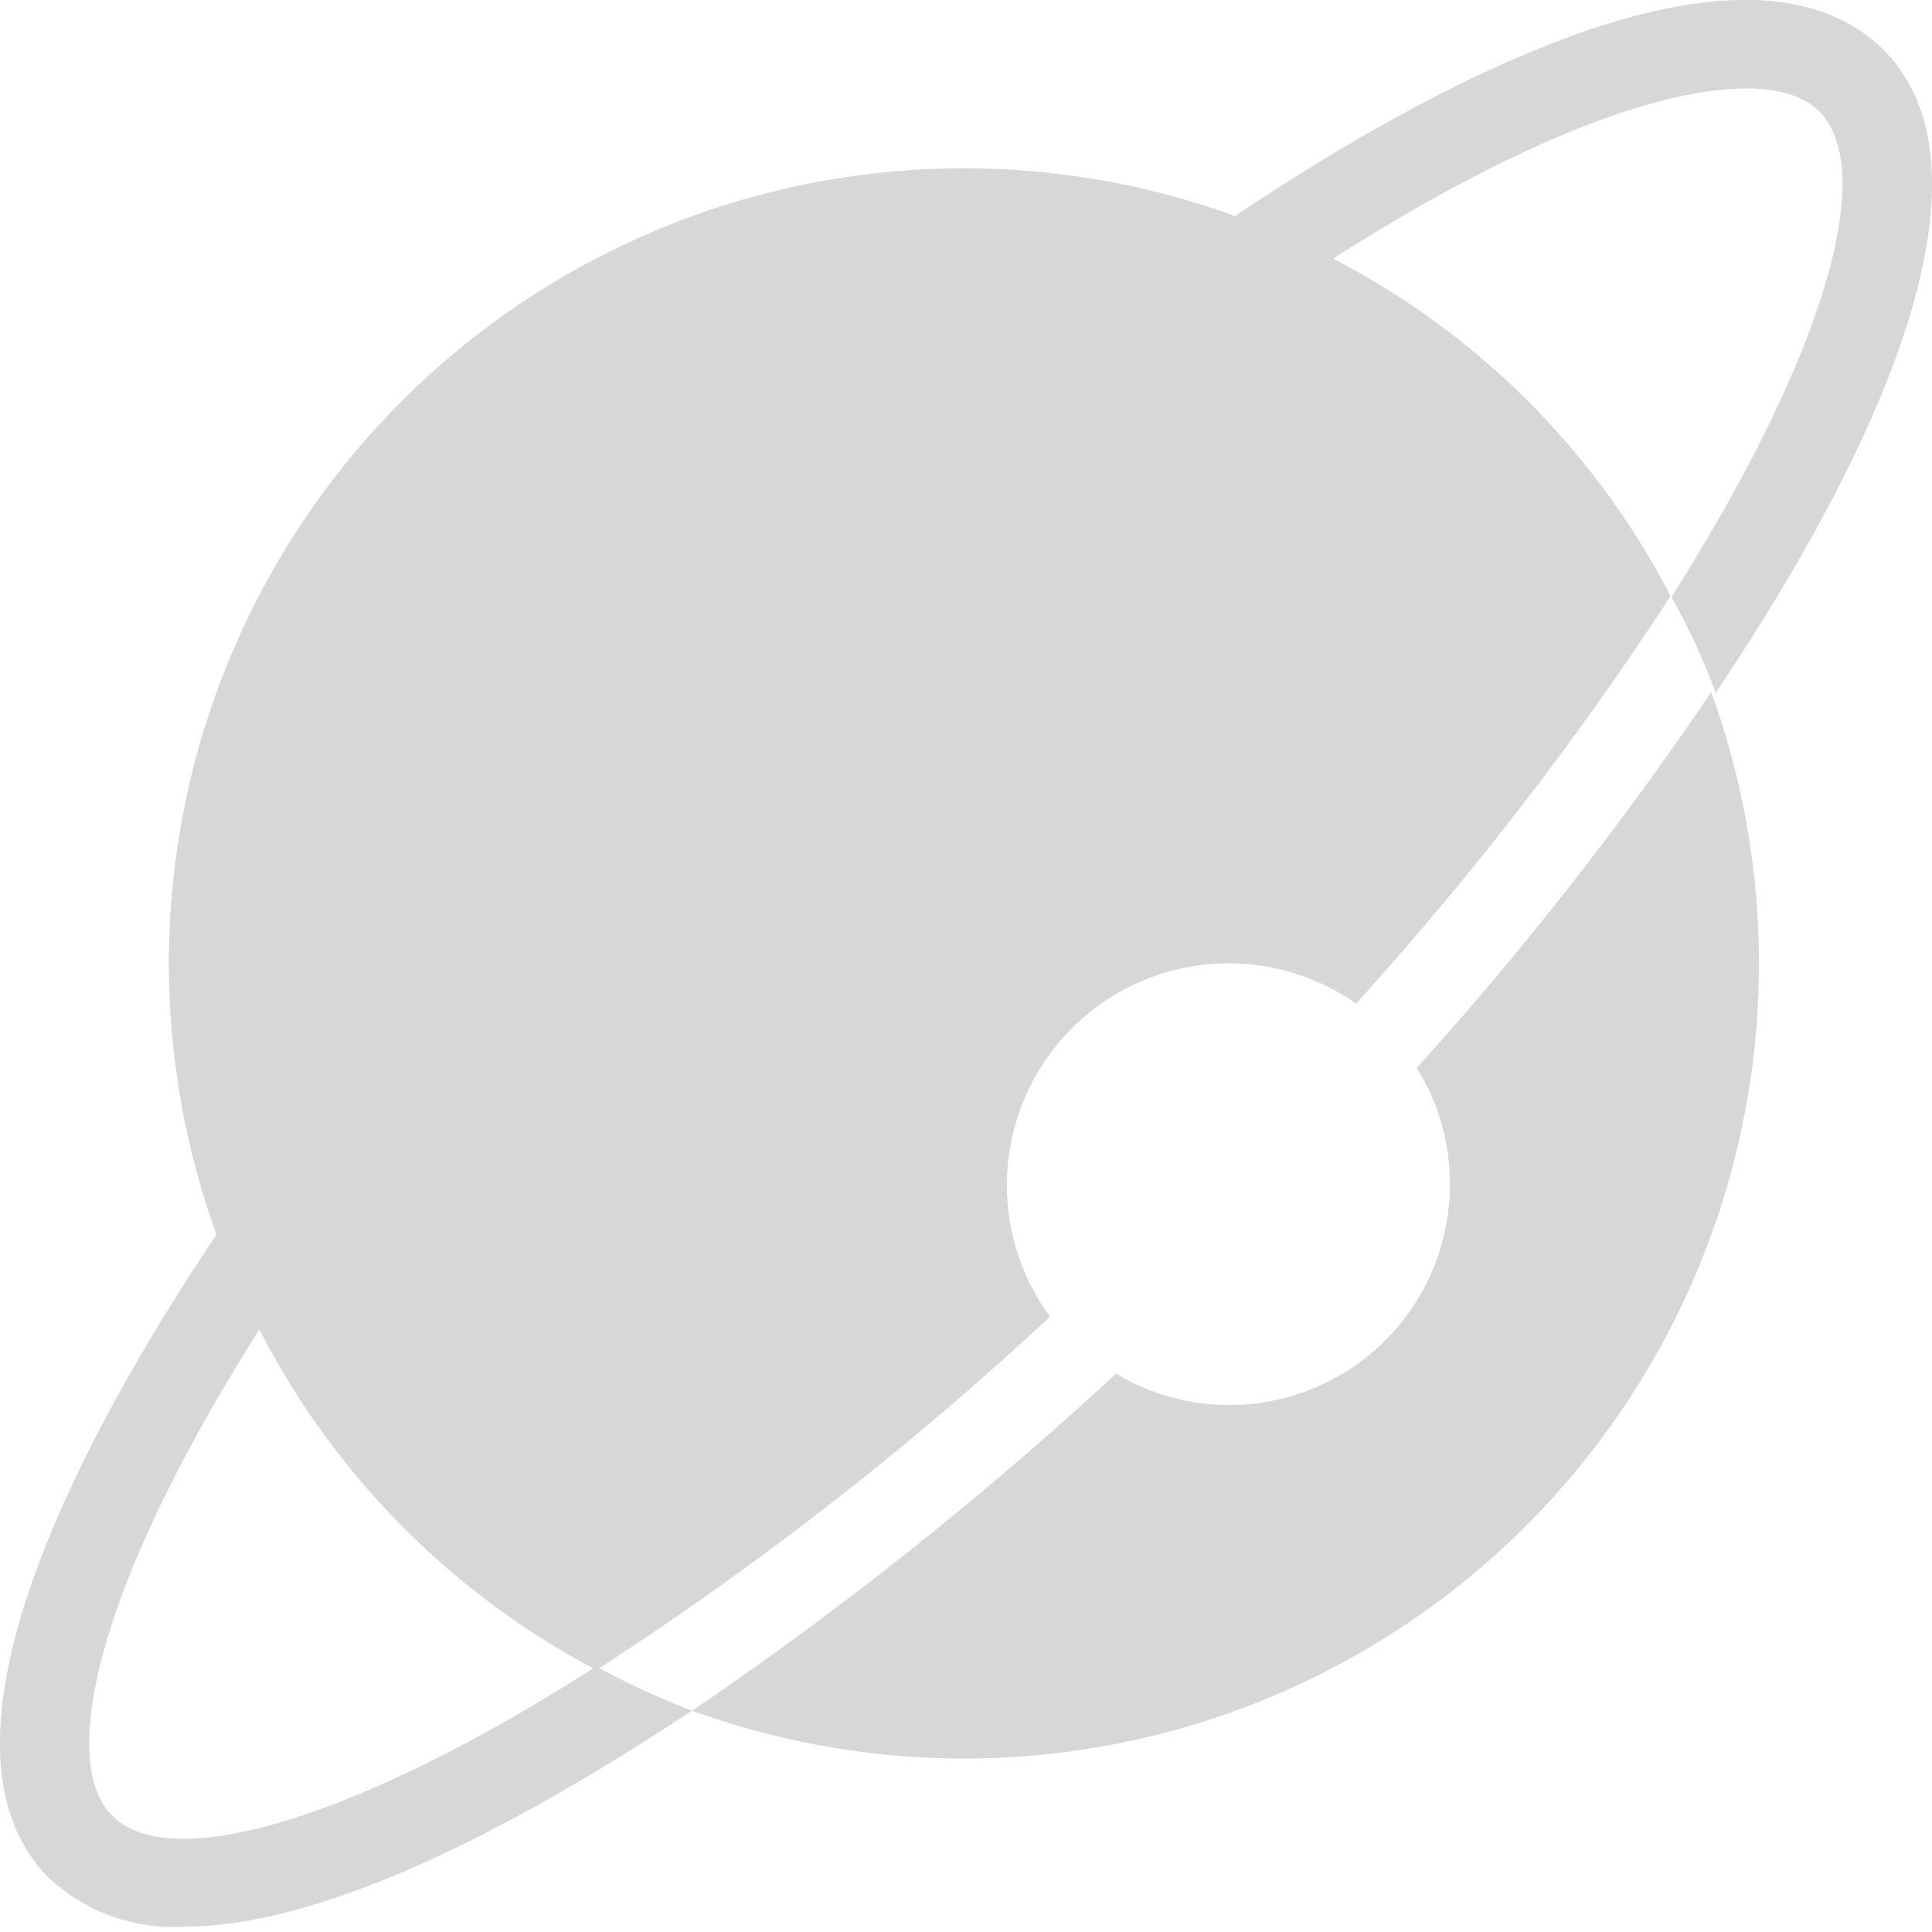 <svg xmlns="http://www.w3.org/2000/svg" width="46" height="46" viewBox="0 0 46 46">
  <g id="sec2-icon3" transform="translate(-536 -1160)">
    <rect id="사각형_8843" data-name="사각형 8843" width="46" height="46" transform="translate(536 1160)" fill="none"/>
    <g id="Line" transform="translate(533.823 1157.81)">
      <path id="패스_16641" data-name="패스 16641" d="M4.841,45.412c-1.209-1.2-.526-5.2,3.512-11.568a18.929,18.929,0,0,0,8.024,8.108,77.822,77.822,0,0,0,10.8-8.413,5.283,5.283,0,0,1,7.288-7.456,77.064,77.064,0,0,0,7.488-9.7,18.751,18.751,0,0,0-8.035-8.035c6.31-4.038,10.348-4.722,11.568-3.512,1.378,1.378.21,5.689-3.512,11.568a15.88,15.88,0,0,1,1.052,2.282c4.417-6.573,6.688-12.62,3.986-15.322C43.678.118,36.106,4.3,31.584,7.333A18.929,18.929,0,0,0,7.333,31.583C4.3,36.105.108,43.667,3.347,46.906a4.343,4.343,0,0,0,3.207,1.157c3.155,0,7.5-2.1,12.1-5.143a18.592,18.592,0,0,1-2.282-1.052C10.6,45.56,6.2,46.811,4.841,45.412Z" transform="translate(0)" fill="#d7d7d7"/>
      <path id="패스_16642" data-name="패스 16642" d="M35.1,26.809a5.153,5.153,0,0,1,.789,2.766,5.251,5.251,0,0,1-7.95,4.512A85.96,85.96,0,0,1,17.85,42.111,18.929,18.929,0,0,0,42.111,17.86,81.522,81.522,0,0,1,35.1,26.809Z" transform="translate(0.809 0.809)" fill="#d7d7d7"/>
    </g>
  </g>
</svg>
